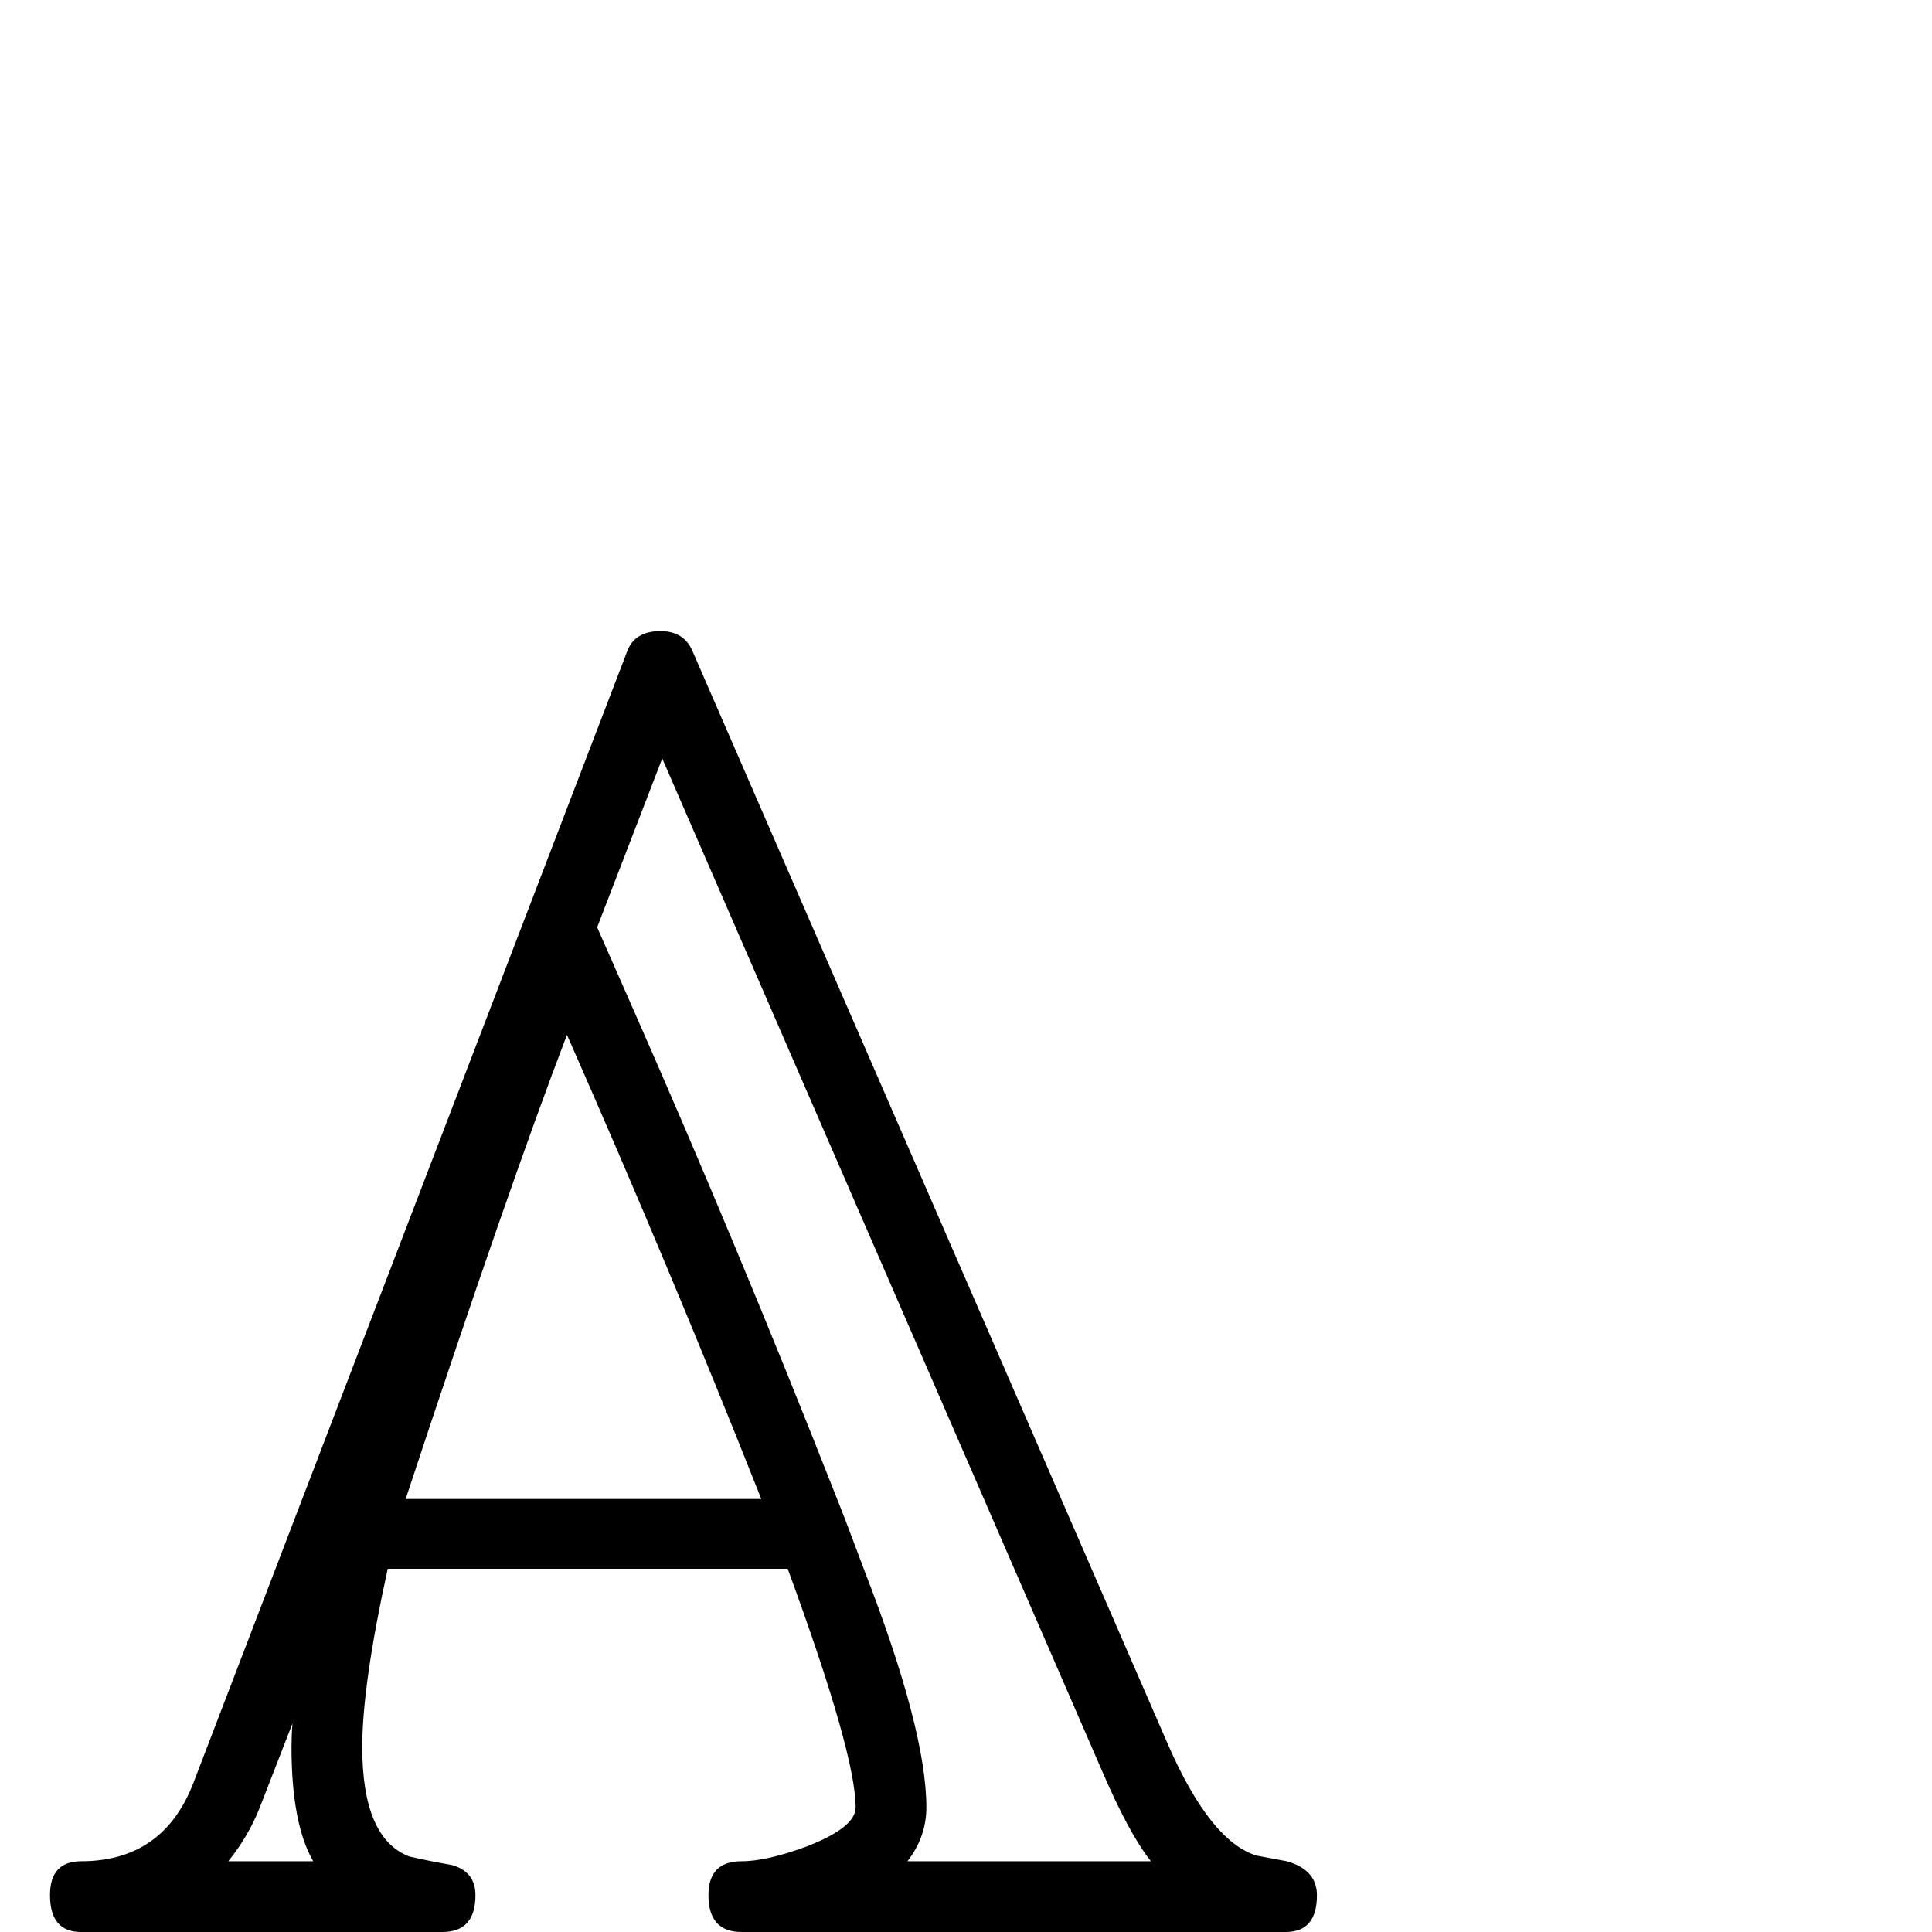 <?xml version="1.0" standalone="no"?>
<!DOCTYPE svg PUBLIC "-//W3C//DTD SVG 1.1//EN" "http://www.w3.org/Graphics/SVG/1.1/DTD/svg11.dtd" >
<svg viewBox="0 -442 2048 2048">
  <g transform="matrix(1 0 0 -1 0 1606)">
   <path fill="currentColor"
d="M1396 39q0 -39 -33 -39h-577q-35 0 -35 39q0 36 35 36q27 0 70 16q51 20 51 41q0 57 -72 253h-424q-27 -123 -27 -189q0 -97 50 -116q22 -5 45 -9q25 -7 25 -32q0 -39 -35 -39h-383q-33 0 -33 39q0 36 33 36q87 0 119 83l460 1200q8 21 35 21q25 0 34 -21l504 -1159
q45 -103 94 -118q11 -2 32 -6q32 -9 32 -36zM1220 75q-23 29 -51 94l-467 1075l-69 -179l37 -84q112 -254 217 -521q10 -25 29 -76q66 -170 66 -252q0 -31 -20 -57h258zM807 459q-97 245 -206 492q-62 -162 -171 -492h377zM332 75q-23 40 -23 121q0 12 1 25l-35 -90
q-12 -30 -33 -56h90z" />
  </g>

</svg>
